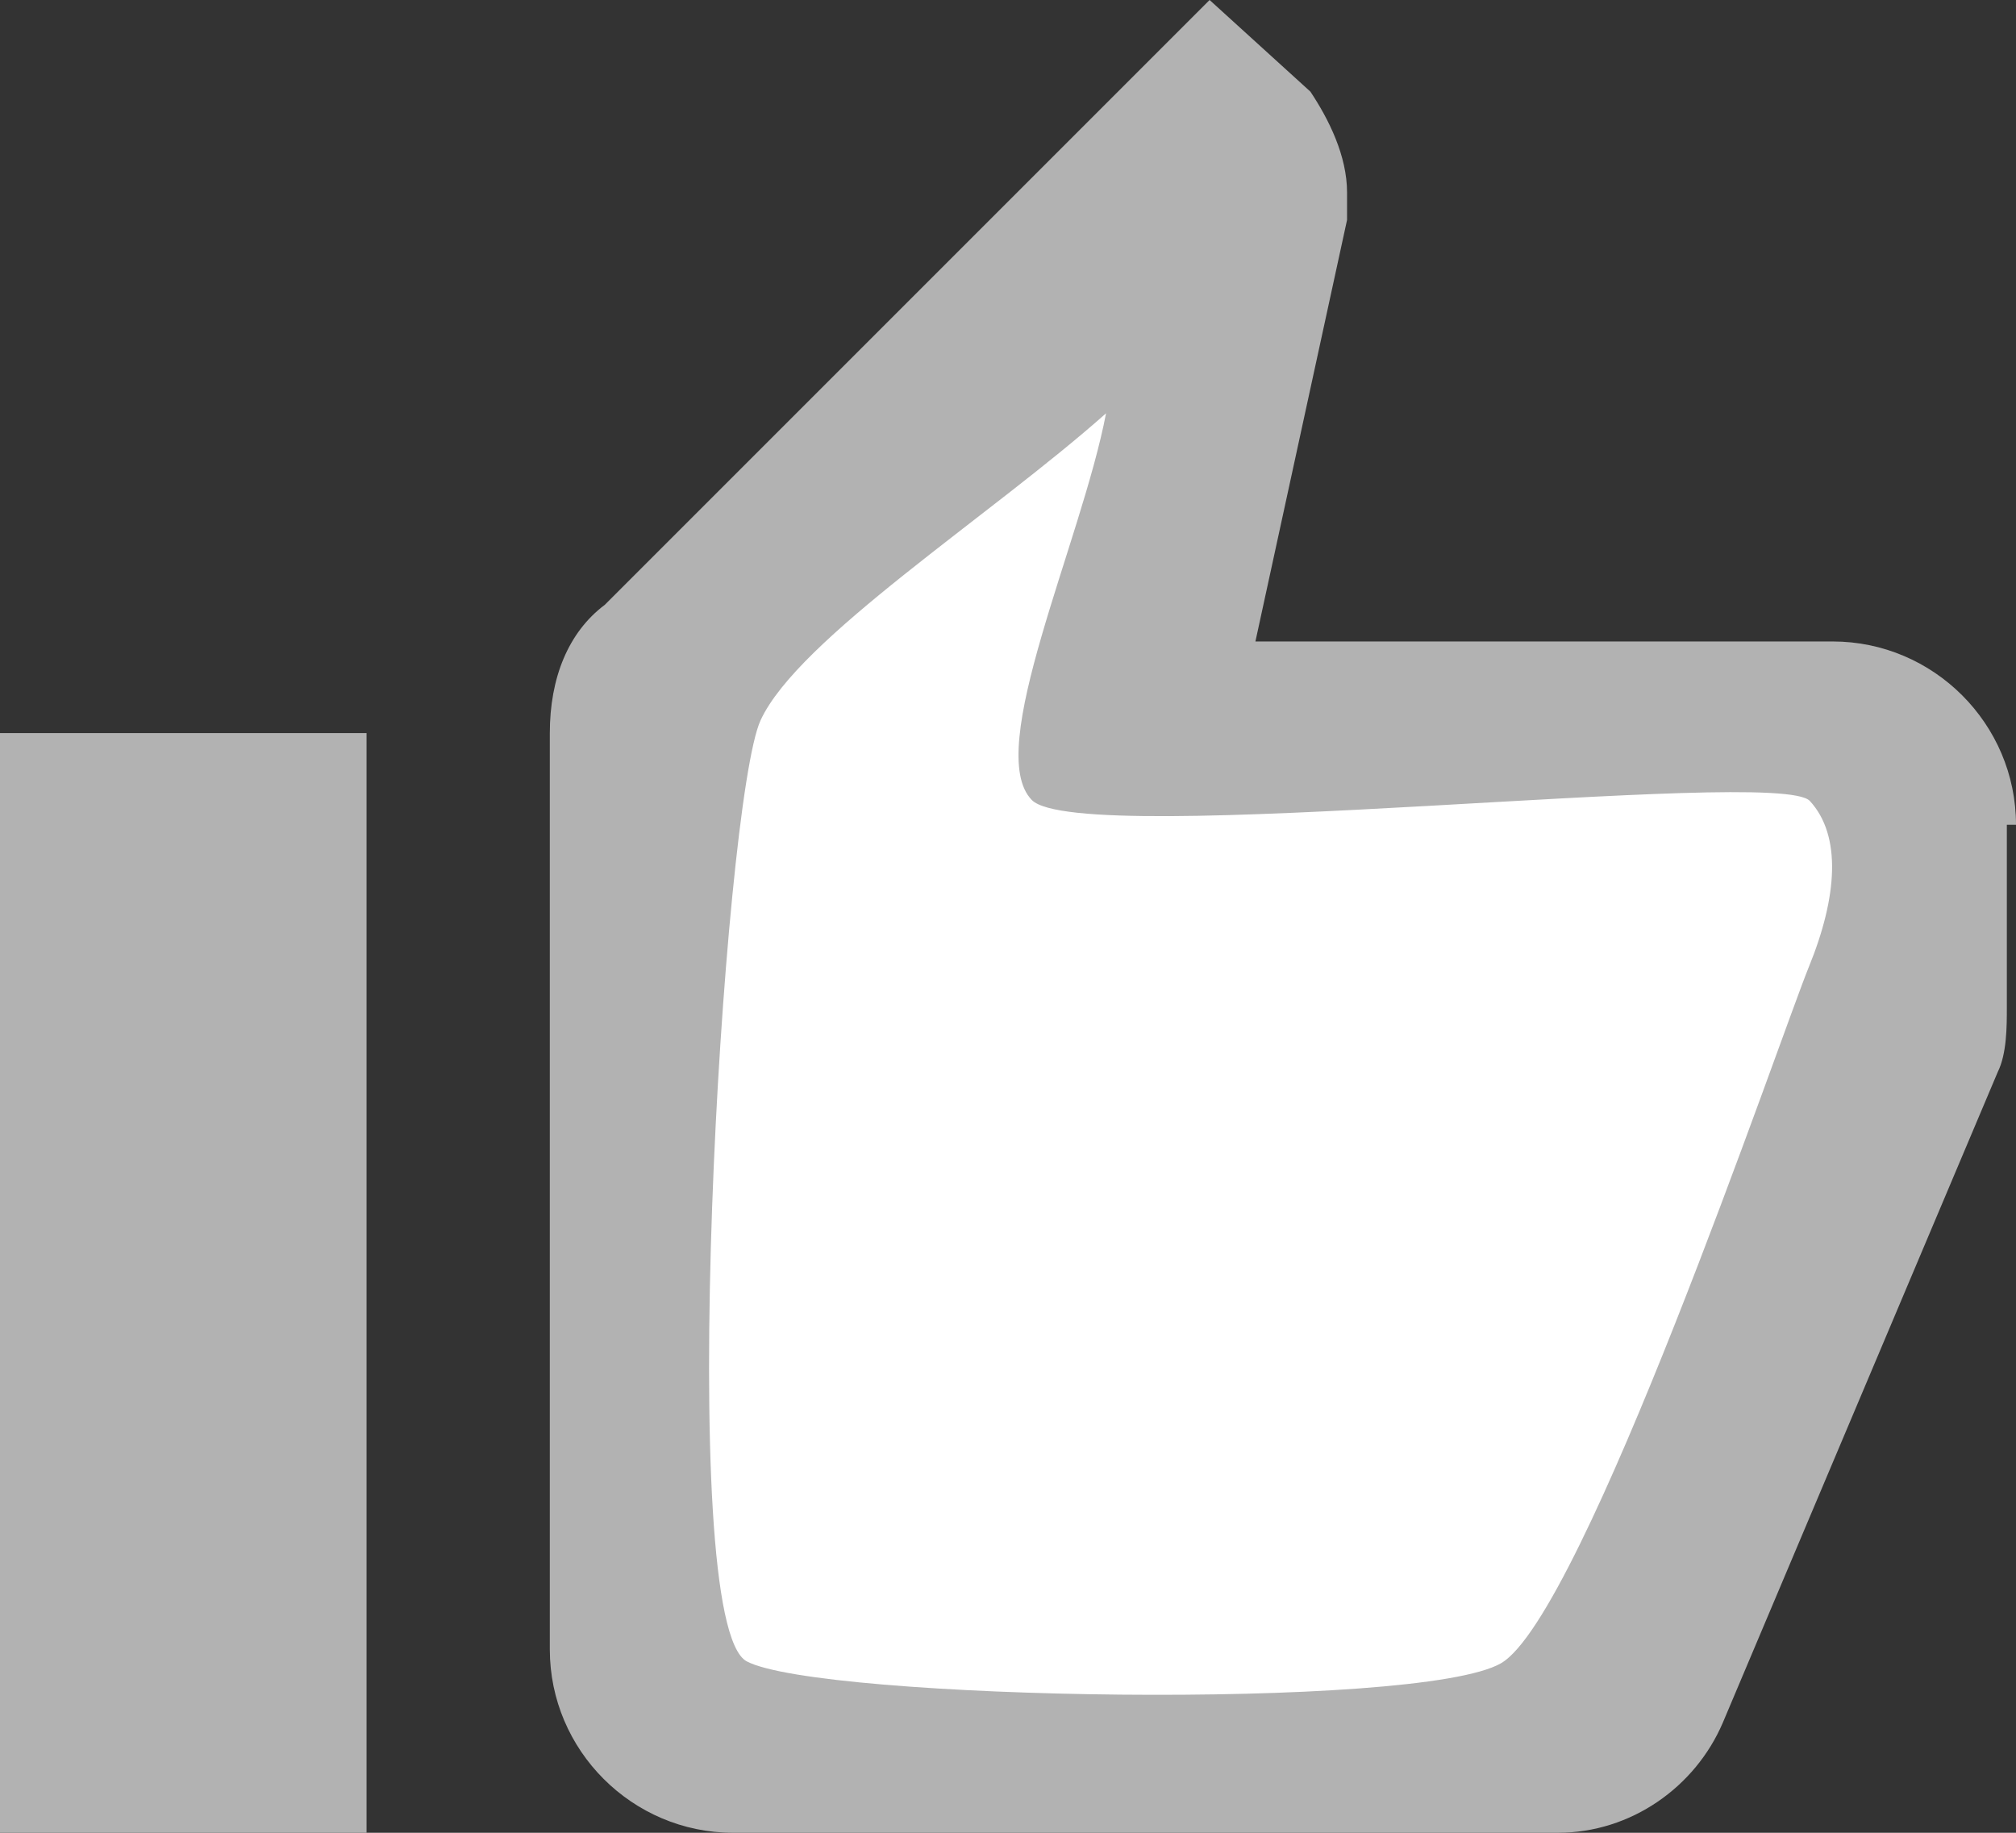 <svg xmlns="http://www.w3.org/2000/svg" viewBox="0 0 22 20"><rect x="0" y="0" width="22" height="20" fill="#333333" stroke="none"/><path d="M0 20h4V8H0v12zM22 9c0-1.1-.9-2-2-2h-6.3l1-4.6v-.3c0-.4-.2-.8-.4-1.1l-1.1-1-6.6 6.6c-.4.3-.6.8-.6 1.4v10c0 1.1.9 2 2 2h9c.8 0 1.5-.5 1.8-1.2l3-7.1c.1-.2.1-.5.1-.7V9h.1c0 .1 0 0 0 0z" fill="#b2b2b2"/><path d="M12.07 4.51C10.81 5.63 8.71 6.97 8.3 7.86s-.95 9.85-.15 10.27 7.33.54 8.23.02c.9-.52 3.05-6.84 3.36-7.6s.36-1.43.01-1.81-7.96.53-8.49-.01.54-2.81.81-4.22z" fill="#fff"/></svg>